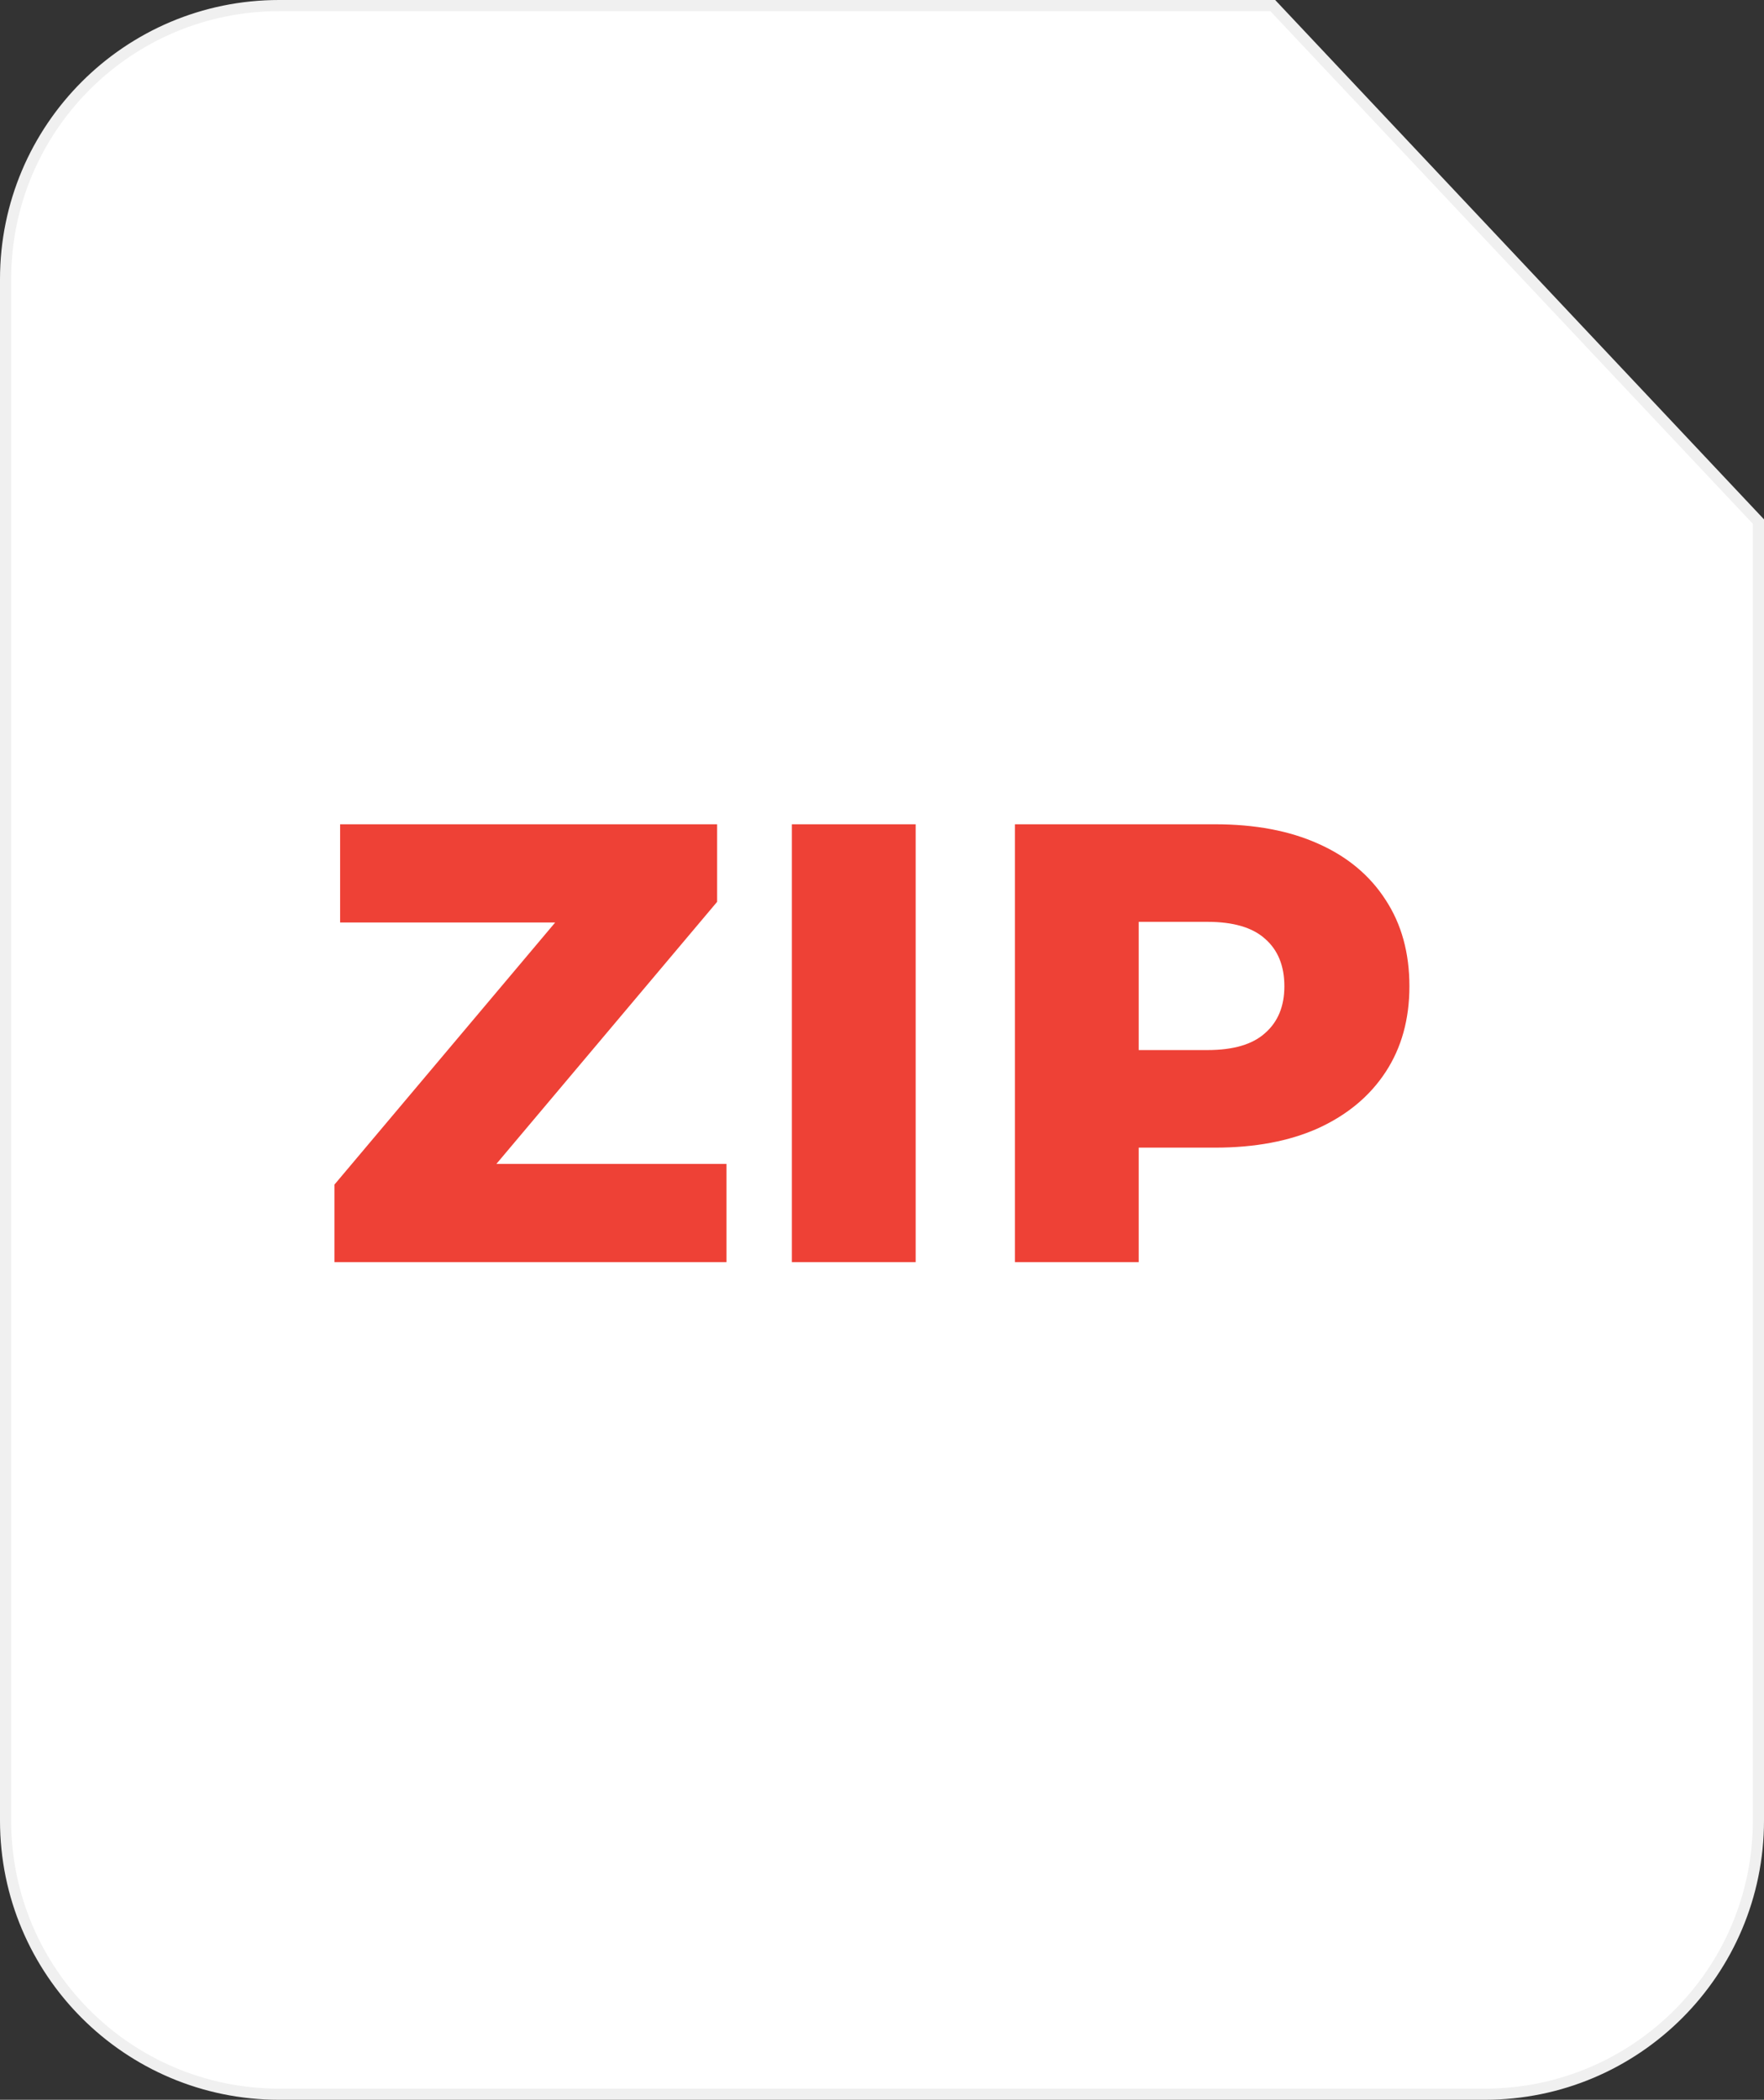 <svg width="158" height="188" viewBox="0 0 158 188" fill="none" xmlns="http://www.w3.org/2000/svg">
<rect x="0" y="0" width="158" height="188" fill="#333333" stroke="none"/>
<path d="M133 187.5H25C11.469 187.5 0.5 176.531 0.5 163V25C0.5 11.469 11.469 0.5 25 0.5H114.001L157.5 46.698V163C157.5 176.531 146.531 187.5 133 187.5Z" fill="white" stroke="#F0F0F0"/>
<path d="M29.96 113V106.056L53.032 78.672L54.376 82.592H30.464V73.8H64.232V80.744L41.16 108.128L39.816 104.208H65.072V113H29.96ZM70.928 113V73.8H82.016V113H70.928ZM90.904 113V73.8H108.824C112.408 73.8 115.488 74.379 118.064 75.536C120.678 76.693 122.694 78.373 124.112 80.576C125.531 82.741 126.24 85.317 126.24 88.304C126.24 91.253 125.531 93.811 124.112 95.976C122.694 98.141 120.678 99.821 118.064 101.016C115.488 102.173 112.408 102.752 108.824 102.752H97.064L101.992 97.936V113H90.904ZM101.992 99.112L97.064 94.016H108.152C110.467 94.016 112.184 93.512 113.304 92.504C114.462 91.496 115.04 90.096 115.04 88.304C115.04 86.475 114.462 85.056 113.304 84.048C112.184 83.04 110.467 82.536 108.152 82.536H97.064L101.992 77.44V99.112Z" fill="#EE4136"/>
</svg>
